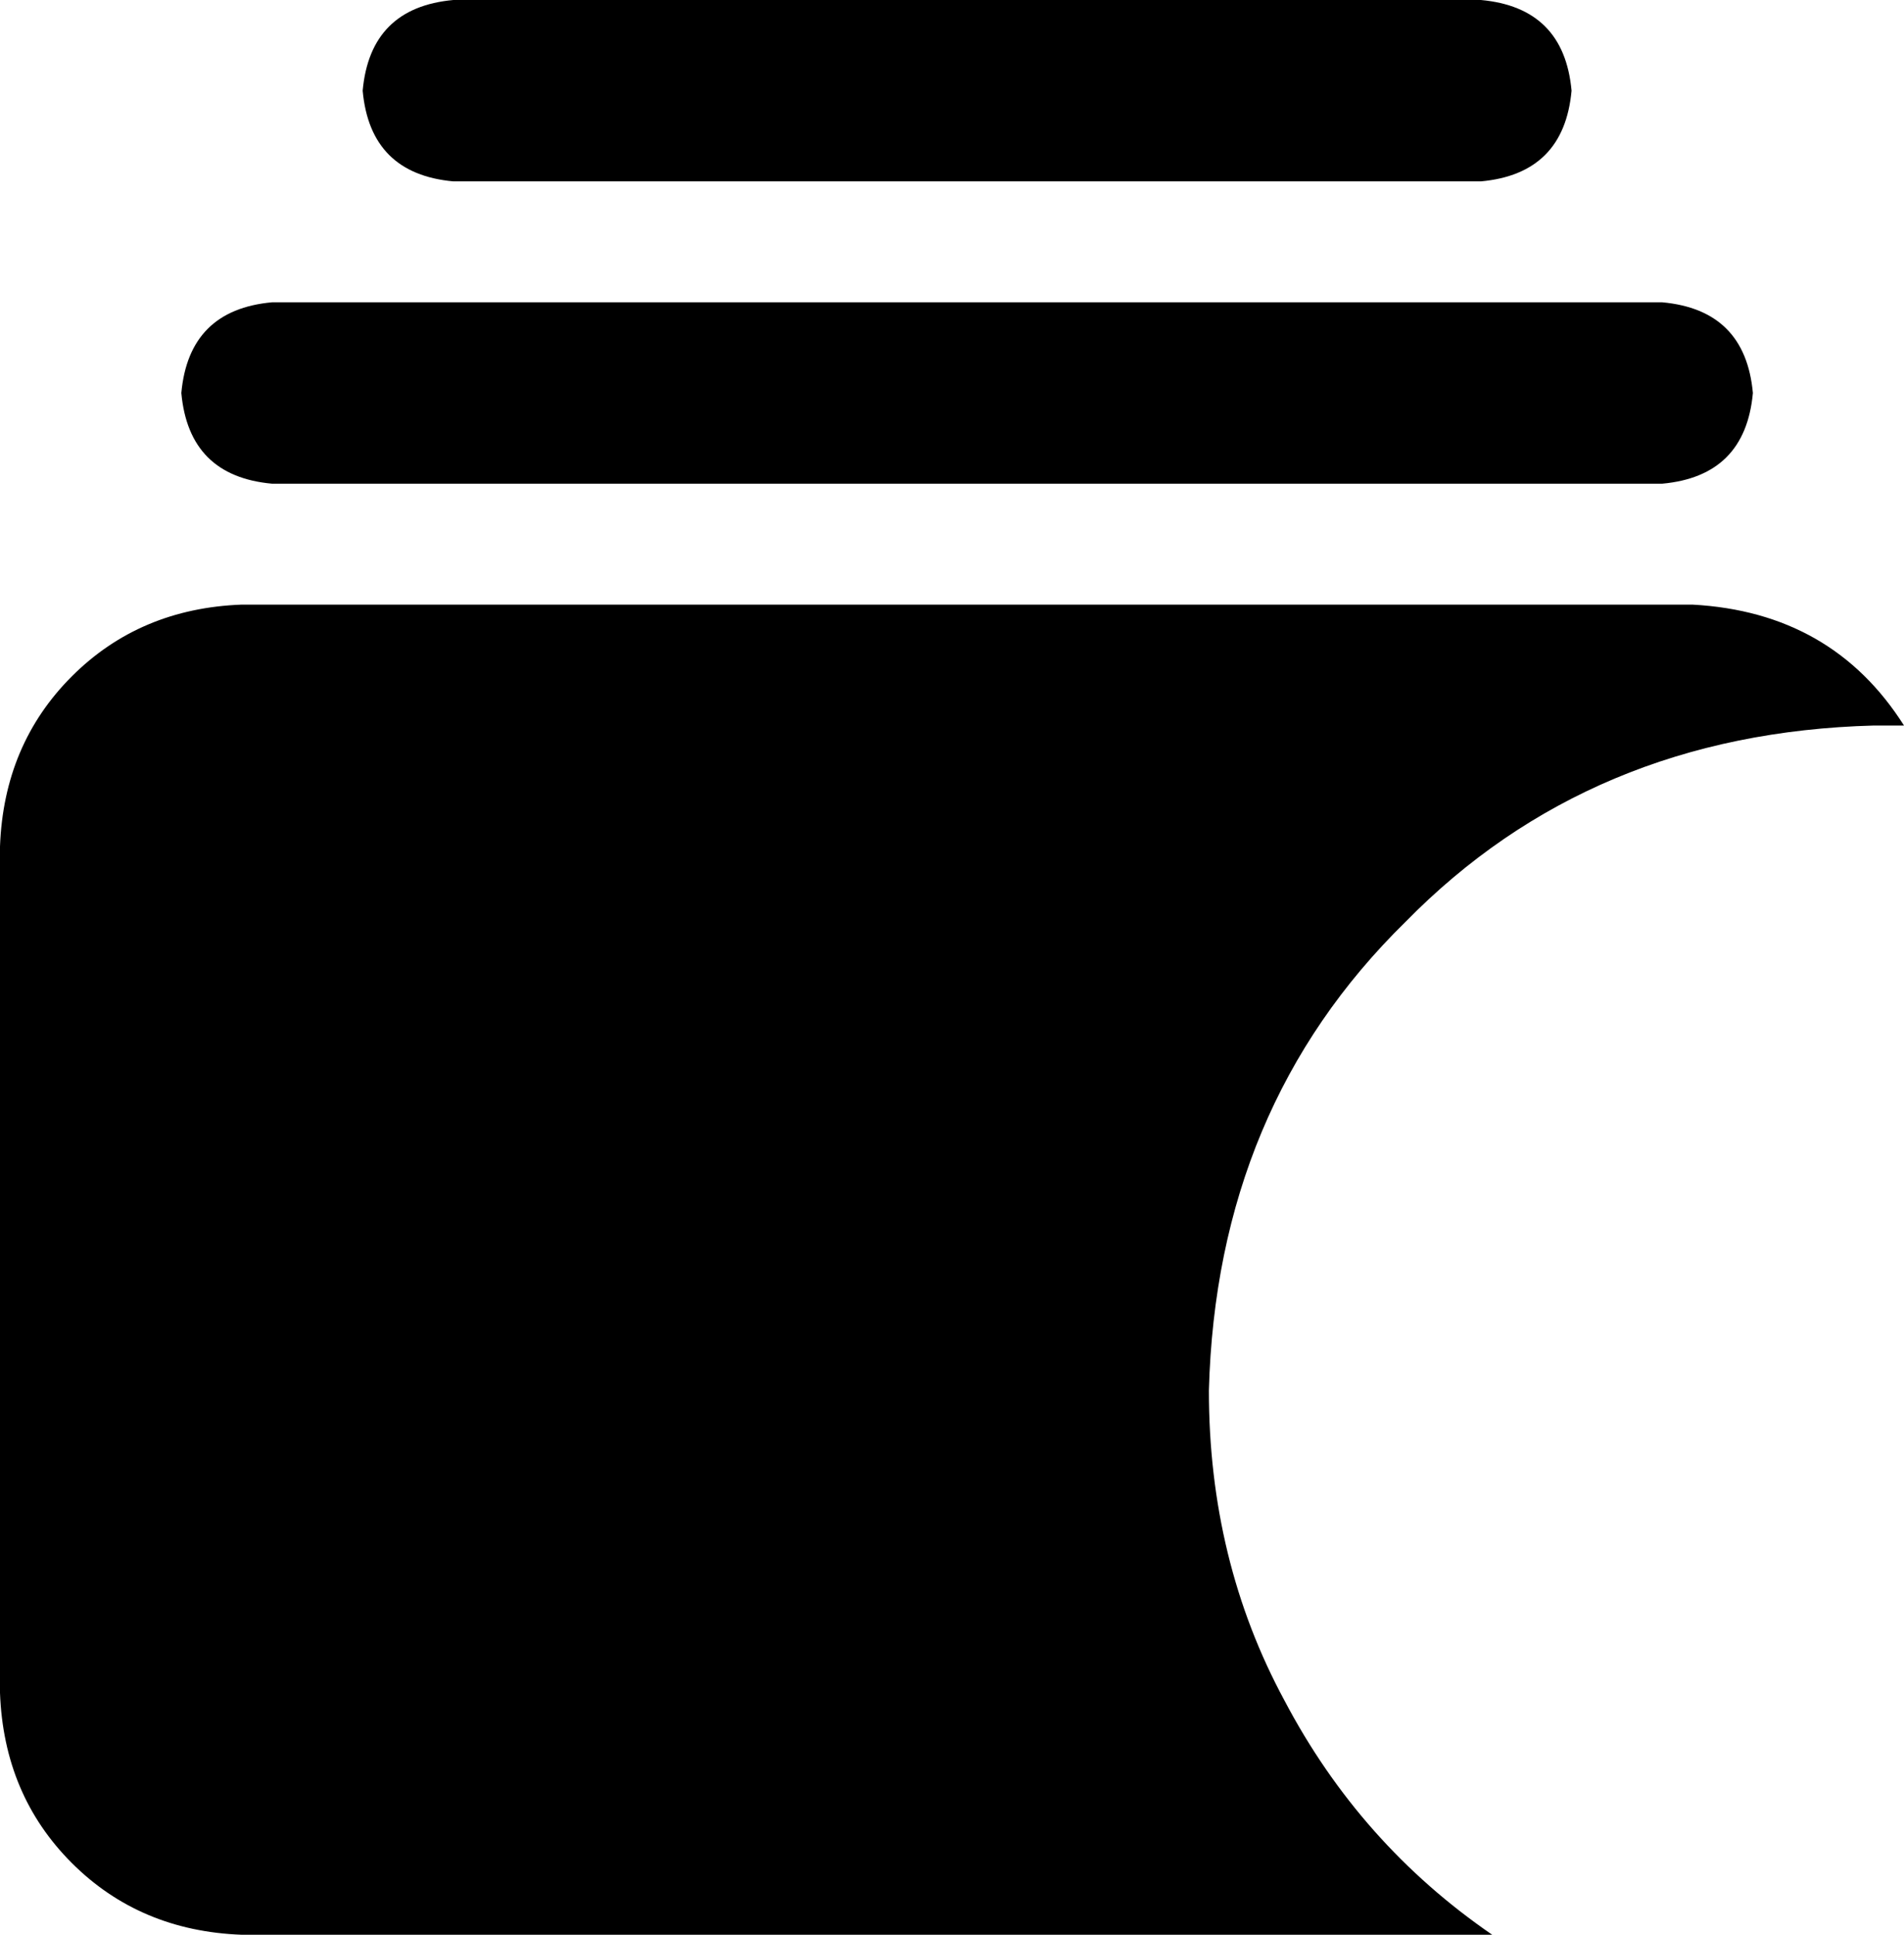 <svg xmlns="http://www.w3.org/2000/svg" viewBox="0 0 504 512">
    <path d="M 395 512 Q 360 488 340 450 L 340 450 Q 320 413 320 368 Q 322 293 372 244 Q 421 194 496 192 Q 498 192 500 192 Q 502 192 504 192 Q 485 162 448 160 L 64 160 Q 37 161 19 179 Q 1 197 0 224 L 0 448 Q 1 475 19 493 Q 37 511 64 512 L 395 512 L 395 512 Z M 464 104 Q 462 82 440 80 L 72 80 Q 50 82 48 104 Q 50 126 72 128 L 440 128 Q 462 126 464 104 L 464 104 Z M 416 24 Q 414 2 392 0 L 120 0 Q 98 2 96 24 Q 98 46 120 48 L 392 48 Q 414 46 416 24 L 416 24 Z"/>
</svg>
